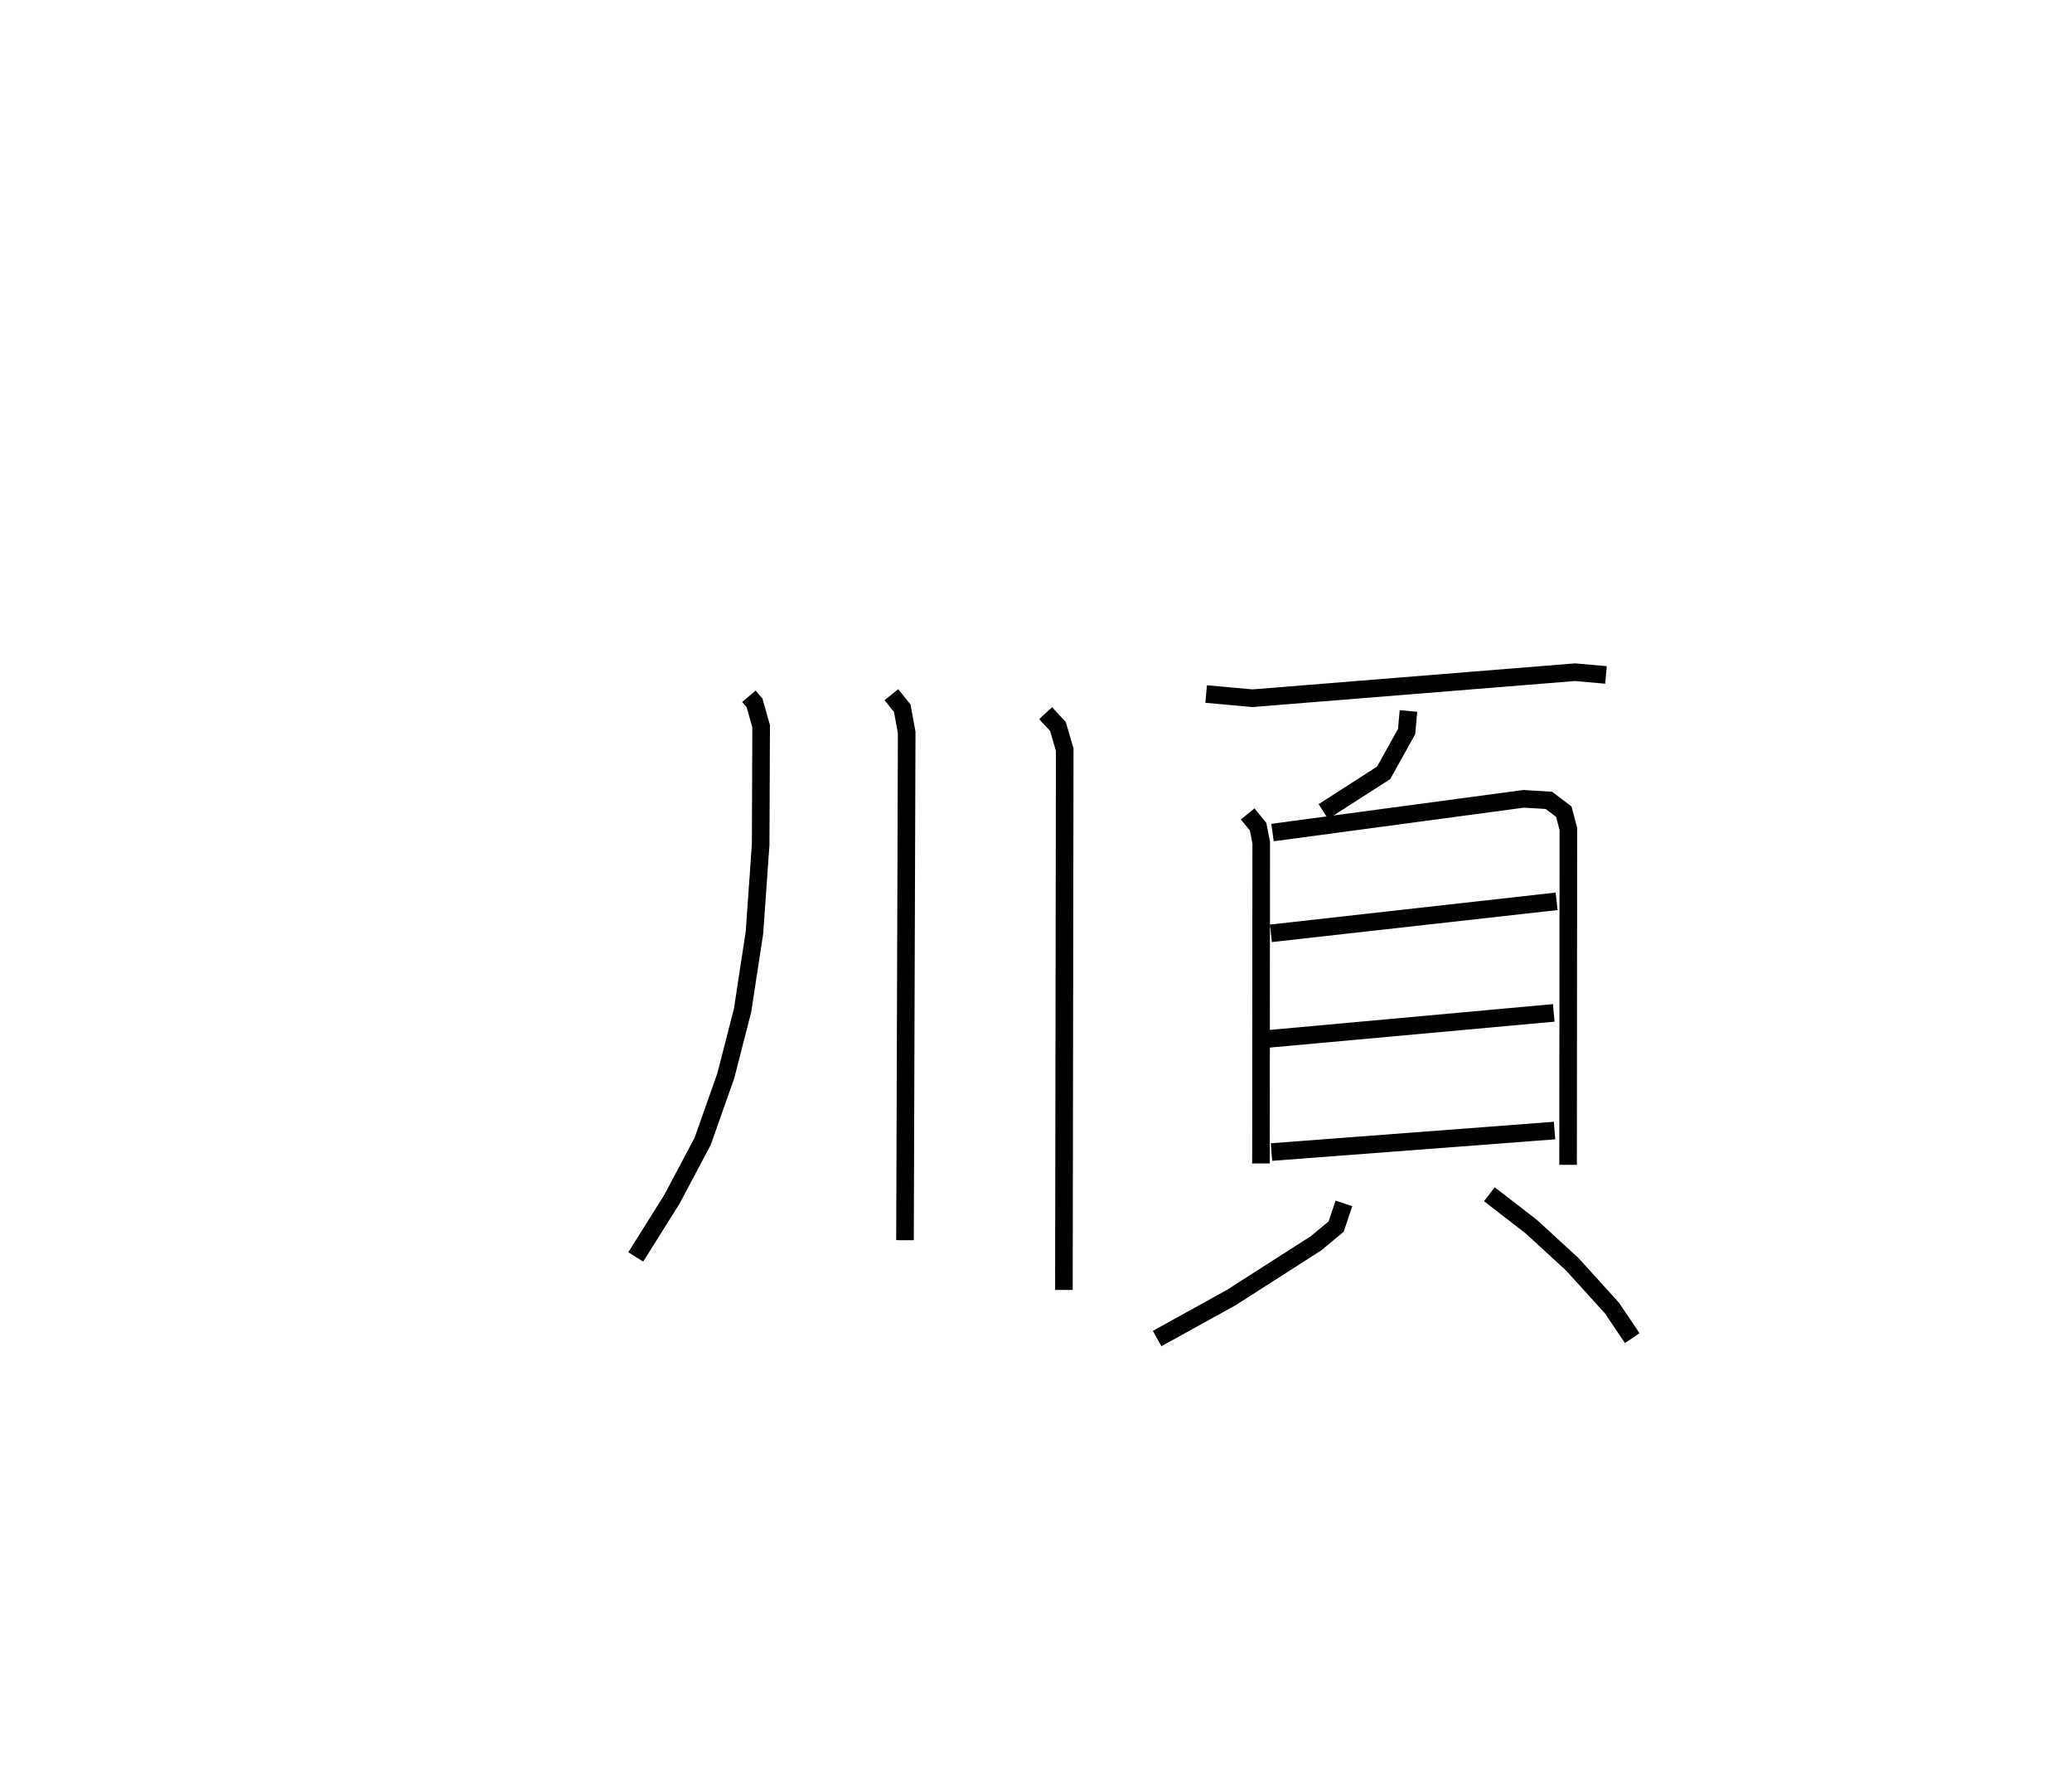 <?xml version="1.0" encoding="utf-8" ?>
<svg baseProfile="full" height="101.081" version="1.1" width="117.786" xmlns="http://www.w3.org/2000/svg" xmlns:ev="http://www.w3.org/2001/xml-events" xmlns:xlink="http://www.w3.org/1999/xlink"><defs /><rect fill="white" height="101.081" width="117.786" x="0" y="0" /><path d="M25,25 m0.0,0.0 m17.573,14.574 l0.32,0.379 0.375,1.326 l-0.027,6.725 -0.354,5.01 l-0.675,4.415 -0.95,3.708 l-1.318,3.735 -1.754,3.304 l-2.05,3.267 m14.531,-31.957 l0.618,0.767 0.253,1.379 l-0.096,28.86 m7.993,-29.957 l0.701,0.757 0.386,1.319 l-0.047,30.708 m8.086,-33.871 l2.633,0.239 18.34,-1.48 l1.756,0.156 m-11.228,2.05 l-0.105,1.169 -1.307,2.346 l-3.425,2.201 m-4.303,0.134 l0.593,0.727 0.177,0.9 l-0.015,18.239 m0.658,-18.807 l14.274,-1.917 1.436,0.087 l0.847,0.642 0.26,0.976 l-0.016,19.097 m-16.893,-13.158 l16.241,-1.819 m-16.478,7.828 l16.315,-1.486 m-16.044,7.91 l16.09,-1.222 m-11.974,4.141 l-0.441,1.317 -1.151,0.954 l-4.813,3.082 -4.213,2.327 m18.887,-8.2 l2.385,1.843 2.327,2.136 l2.259,2.491 1.15,1.708 " fill="none" stroke="black" stroke-width="1" /></svg>